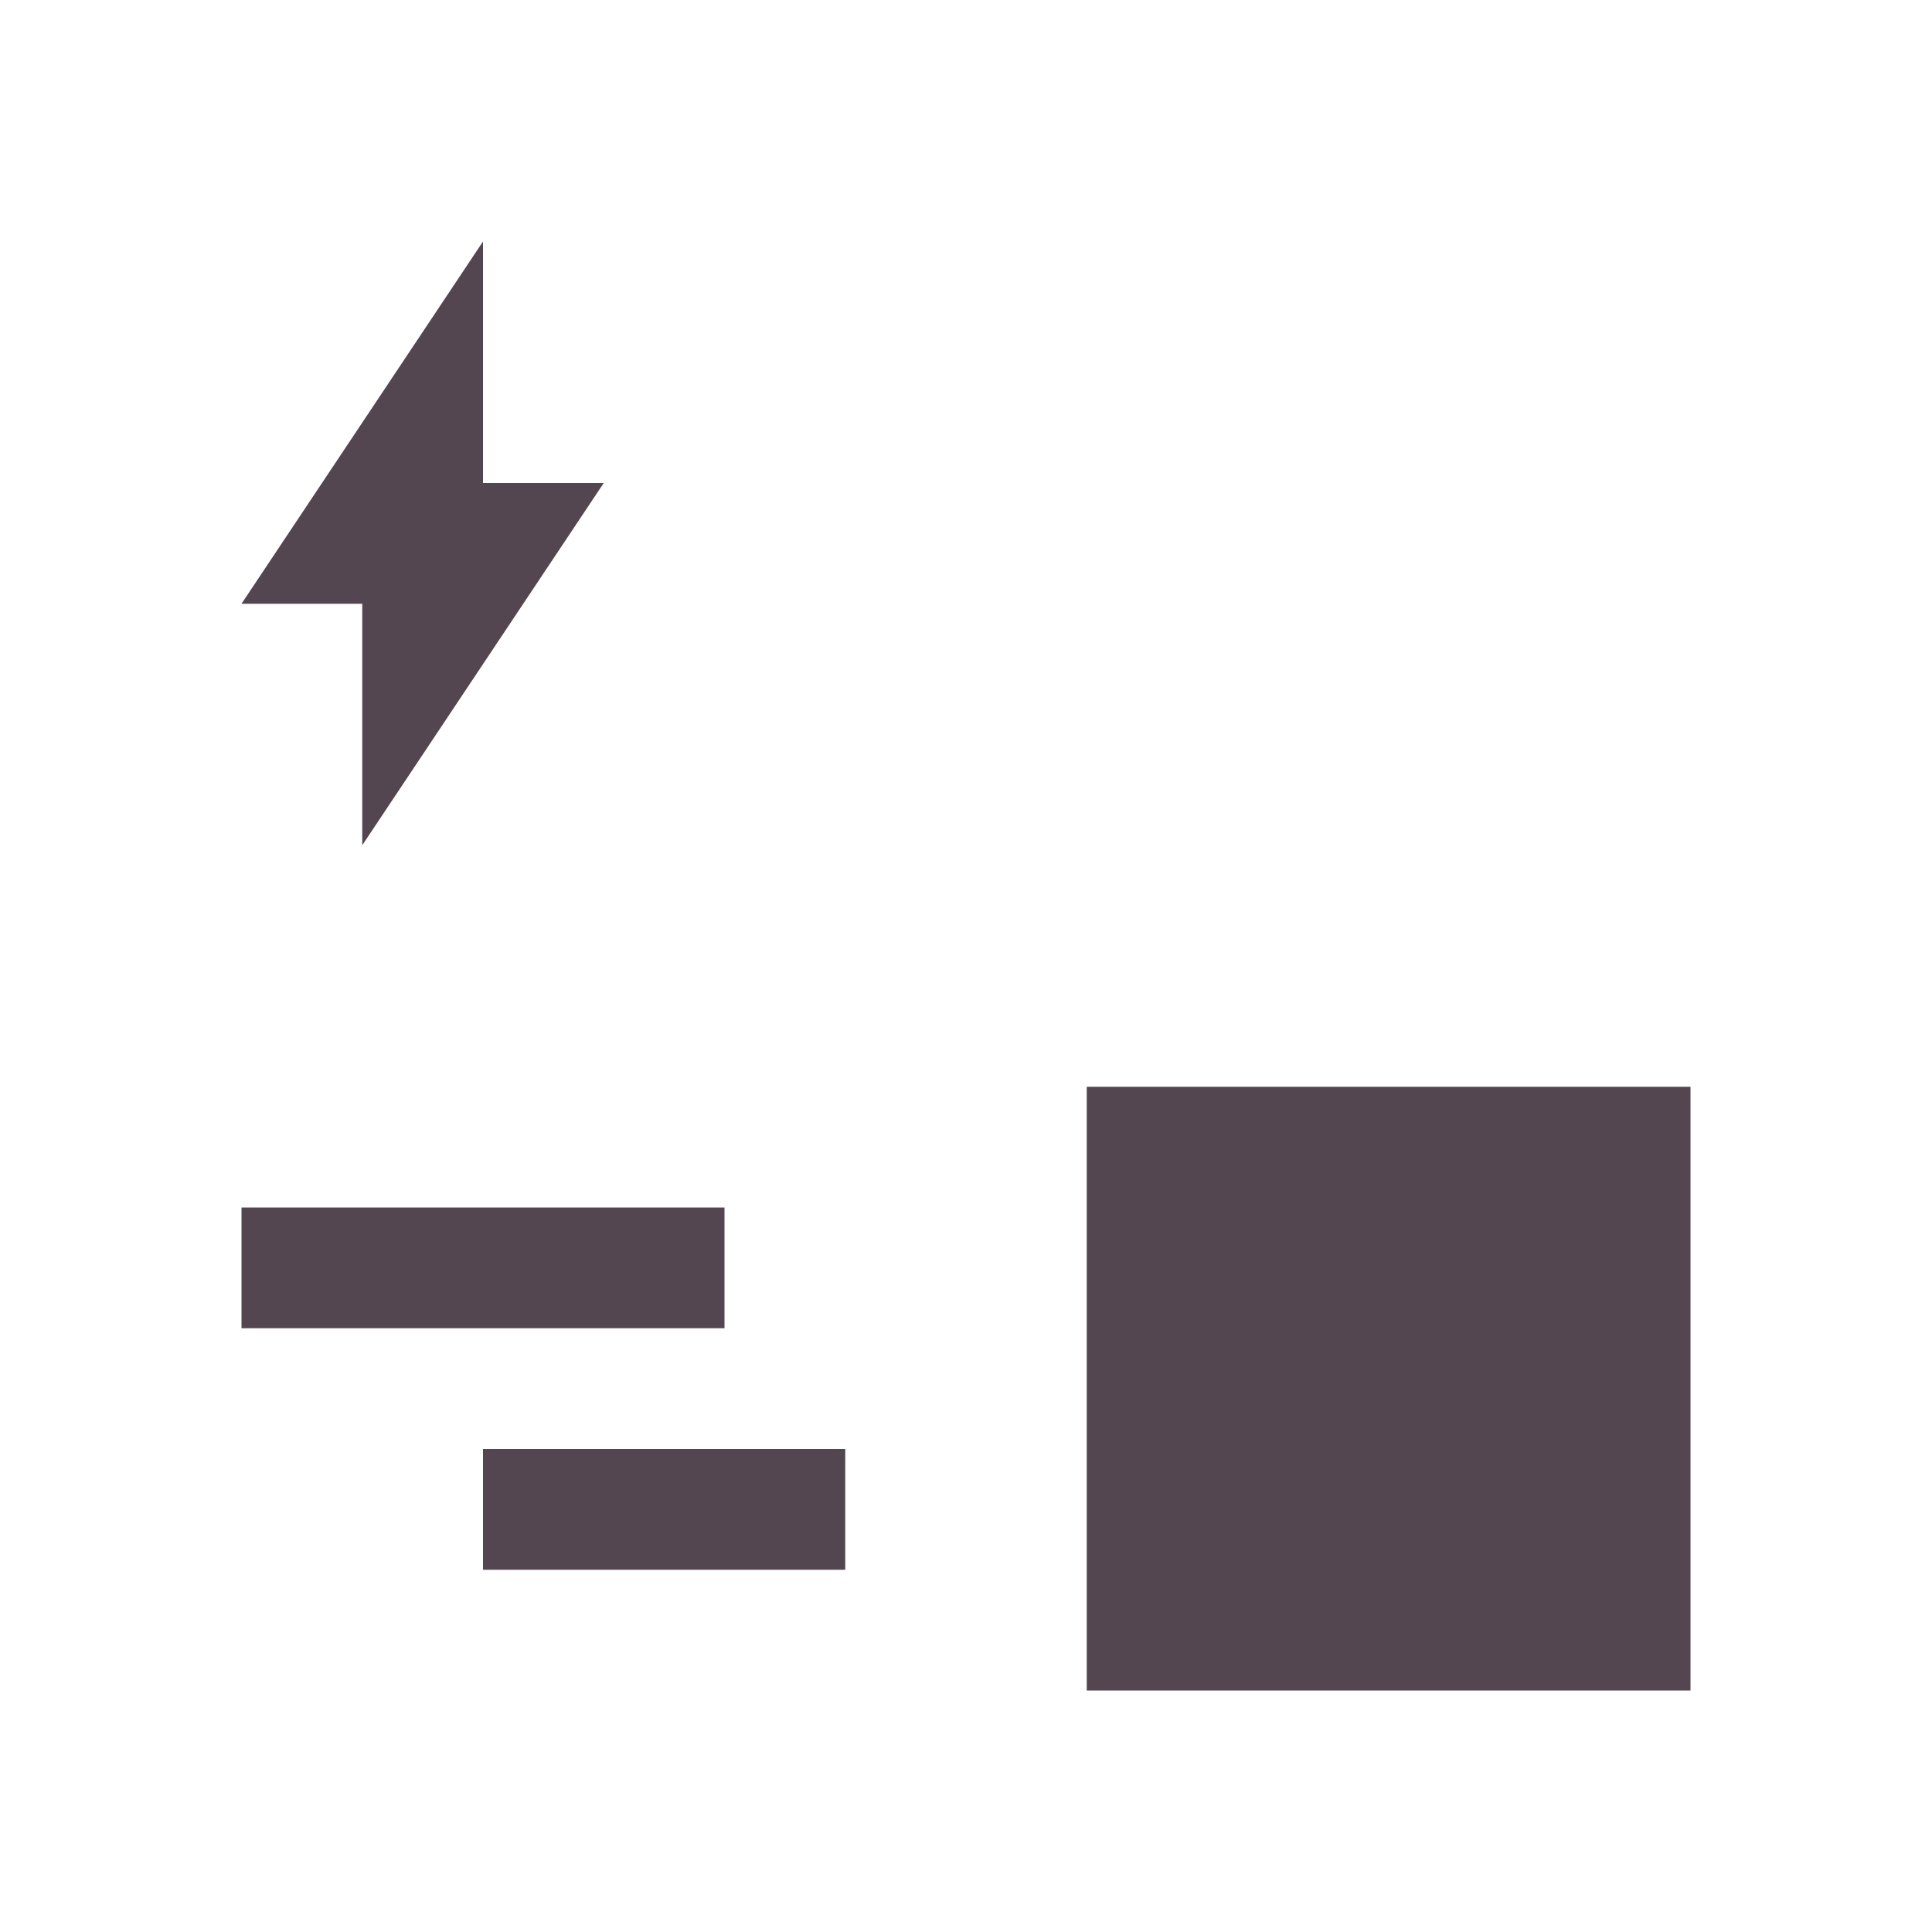 <svg xmlns="http://www.w3.org/2000/svg" viewBox="0 0 16 16"><path d="M4 2 2 5h1v2l2-3H4zm5 7v5h5V9zm-7 1v1h4v-1zm2 2v1h3v-1z" style="color:#534650;fill:currentColor;fill-opacity:1;stroke:none"/></svg>